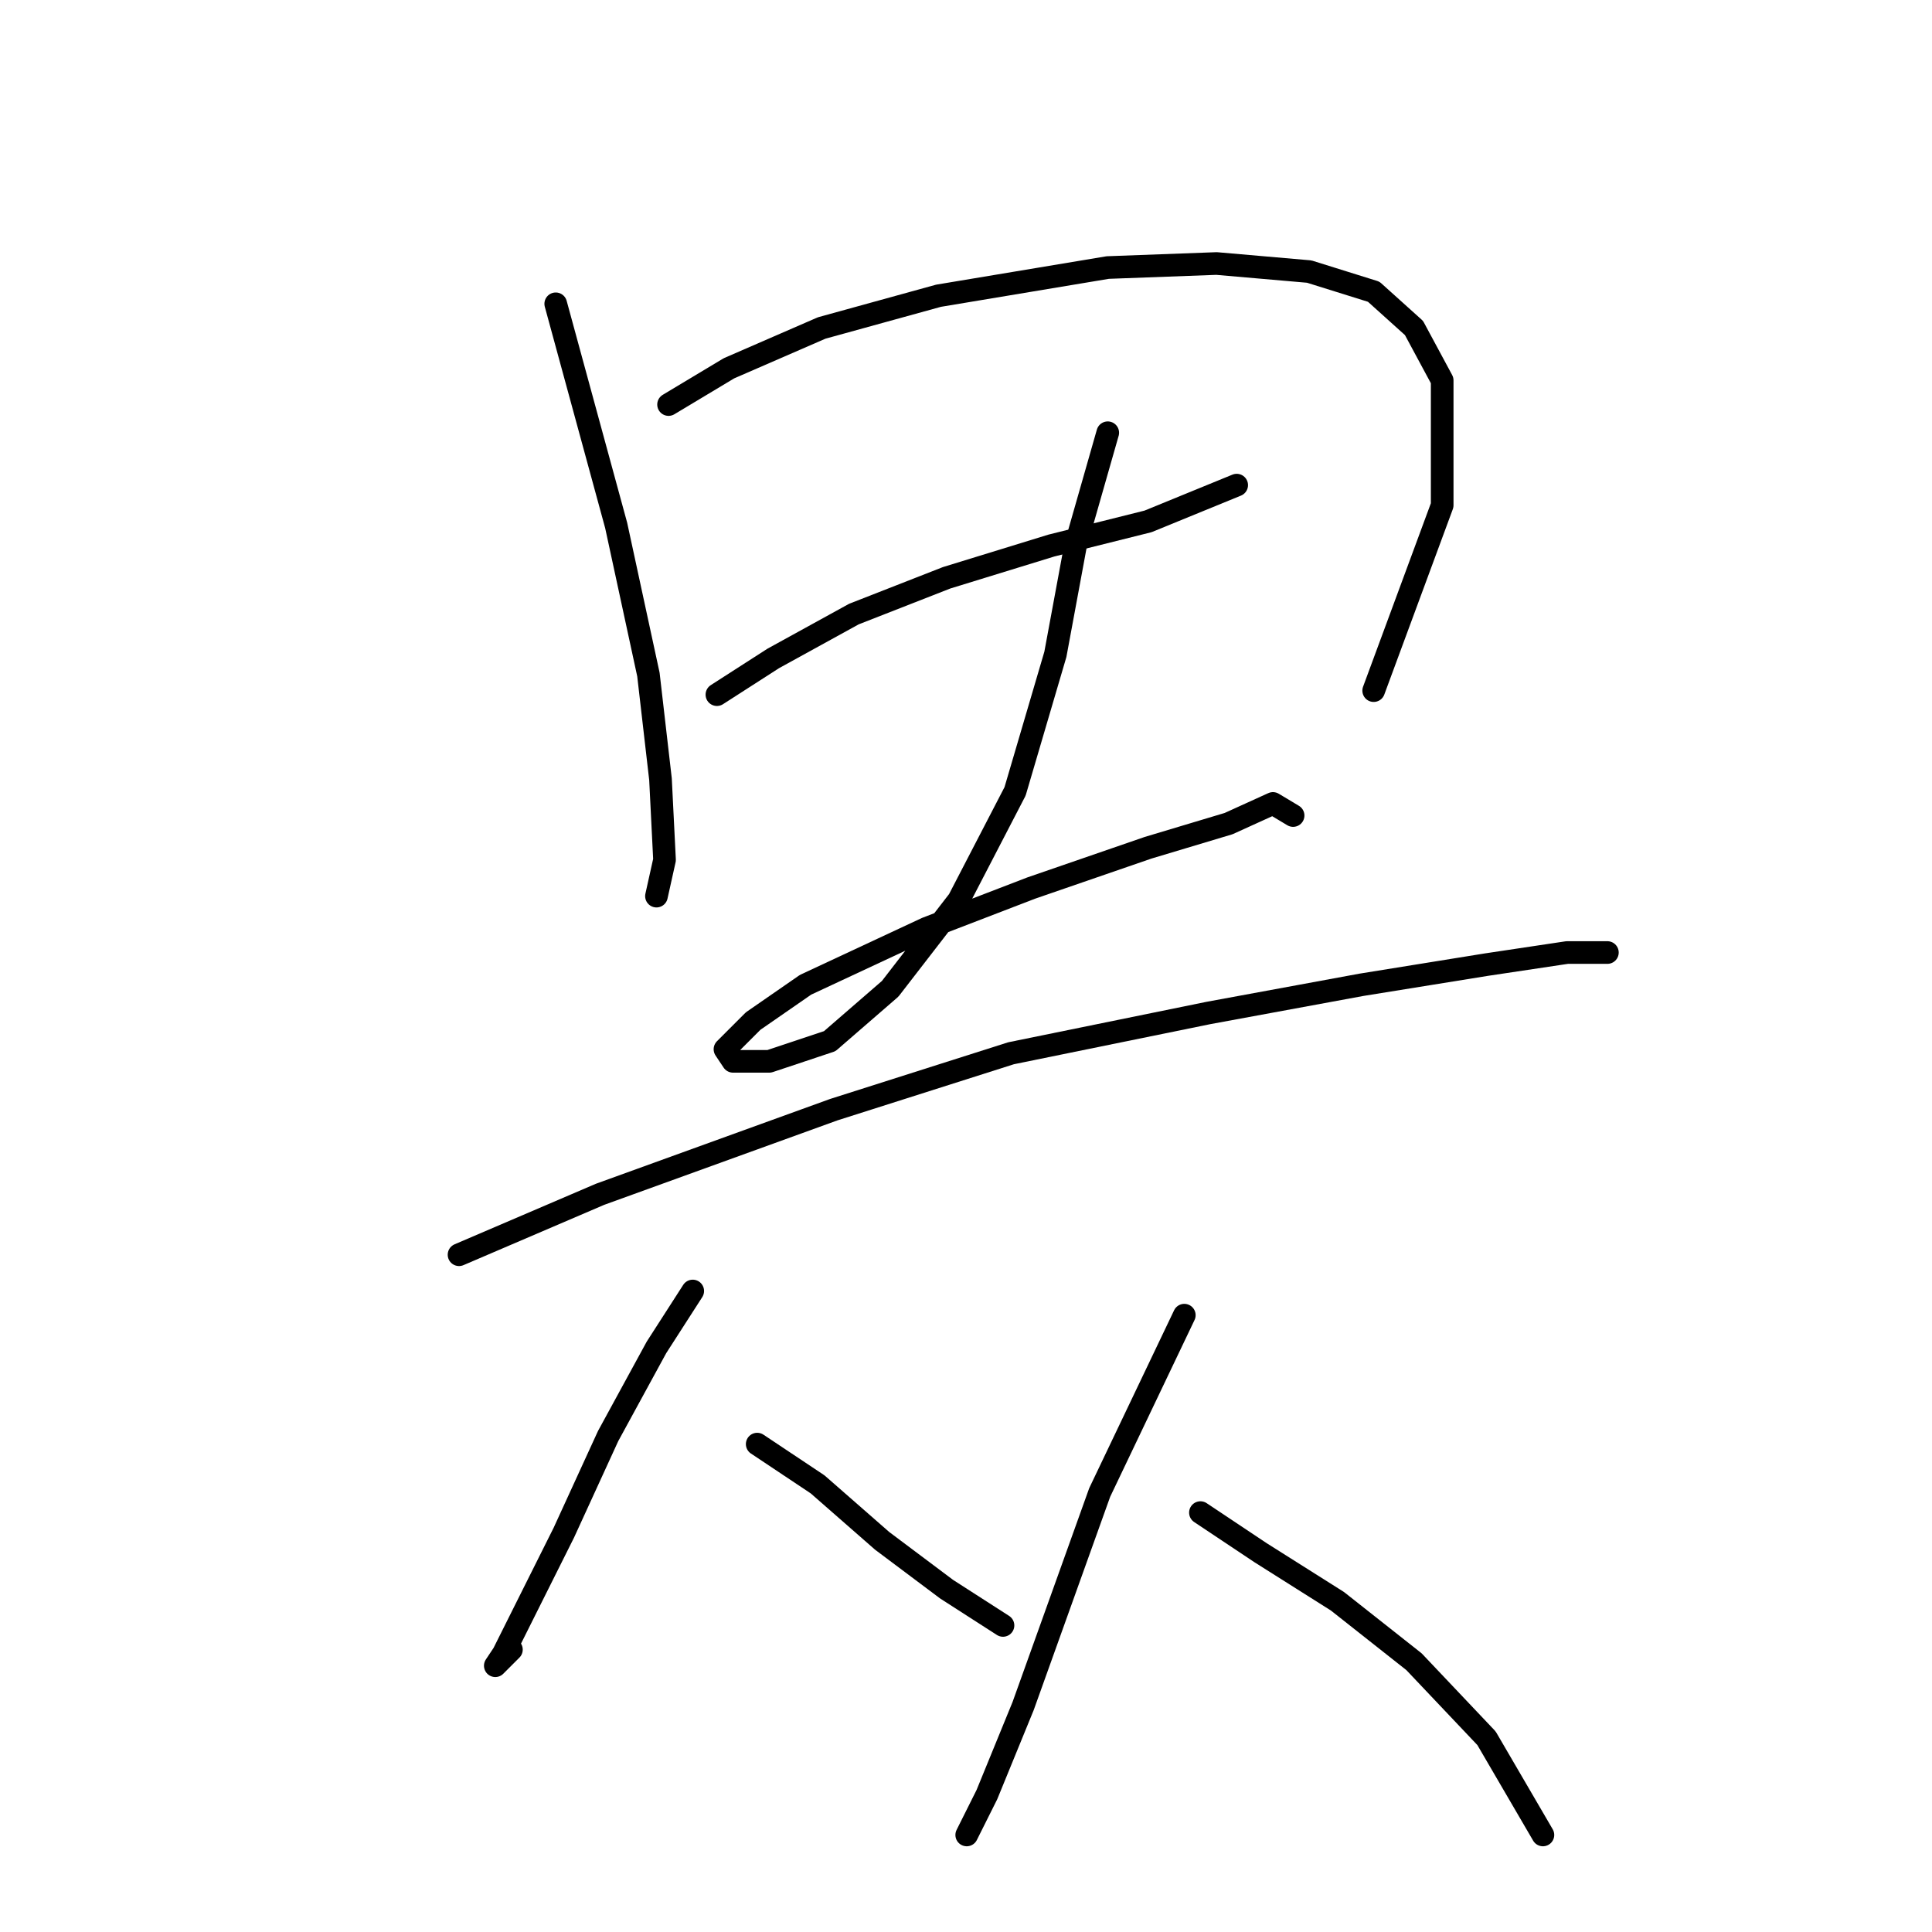 <?xml version="1.0" standalone="no"?>
    <svg width="256" height="256" xmlns="http://www.w3.org/2000/svg" version="1.1">
    <polyline stroke="black" stroke-width="3" stroke-linecap="round" fill="transparent" stroke-linejoin="round" points="73.638 40.256 76.841 52.002 81.646 69.621 85.918 89.376 87.519 103.257 88.053 113.935 86.985 118.741 86.985 118.741 " />
        <polyline stroke="black" stroke-width="3" stroke-linecap="round" fill="transparent" stroke-linejoin="round" points="88.587 53.604 96.596 48.799 108.876 43.46 124.359 39.188 146.783 35.451 161.199 34.917 173.479 35.985 182.021 38.654 187.36 43.46 191.097 50.4 191.097 66.952 182.021 91.511 182.021 91.511 " />
        <polyline stroke="black" stroke-width="3" stroke-linecap="round" fill="transparent" stroke-linejoin="round" points="94.994 92.045 102.469 87.24 113.147 81.367 125.427 76.562 139.308 72.291 152.122 69.087 163.868 64.282 163.868 64.282 " />
        <polyline stroke="black" stroke-width="3" stroke-linecap="round" fill="transparent" stroke-linejoin="round" points="146.783 57.341 142.512 72.291 139.842 86.706 134.503 104.859 127.029 119.275 117.952 131.02 109.943 137.961 101.935 140.631 97.13 140.631 96.062 139.029 99.799 135.292 106.74 130.487 122.757 123.012 136.639 117.673 152.122 112.334 162.8 109.13 168.673 106.461 171.343 108.062 171.343 108.062 " />
        <polyline stroke="black" stroke-width="3" stroke-linecap="round" fill="transparent" stroke-linejoin="round" points="60.824 166.258 79.511 158.25 110.477 147.038 133.969 139.563 160.131 134.224 180.419 130.487 196.97 127.817 207.649 126.215 212.988 126.215 212.988 126.215 " />
        <polyline stroke="black" stroke-width="3" stroke-linecap="round" fill="transparent" stroke-linejoin="round" points="91.791 171.064 86.985 178.538 80.579 190.284 74.706 203.098 69.9 212.708 66.697 219.115 65.629 220.717 67.765 218.581 67.765 218.581 " />
        <polyline stroke="black" stroke-width="3" stroke-linecap="round" fill="transparent" stroke-linejoin="round" points="100.333 191.352 108.342 196.691 116.884 204.166 125.427 210.573 132.902 215.378 132.902 215.378 " />
        <polyline stroke="black" stroke-width="3" stroke-linecap="round" fill="transparent" stroke-linejoin="round" points="156.927 174.267 145.715 197.759 135.571 226.056 130.766 237.802 128.096 243.141 128.096 243.141 " />
        <polyline stroke="black" stroke-width="3" stroke-linecap="round" fill="transparent" stroke-linejoin="round" points="159.063 200.428 167.072 205.768 177.216 212.174 187.36 220.183 196.97 230.327 204.445 243.141 204.445 243.141 " />
        </svg>